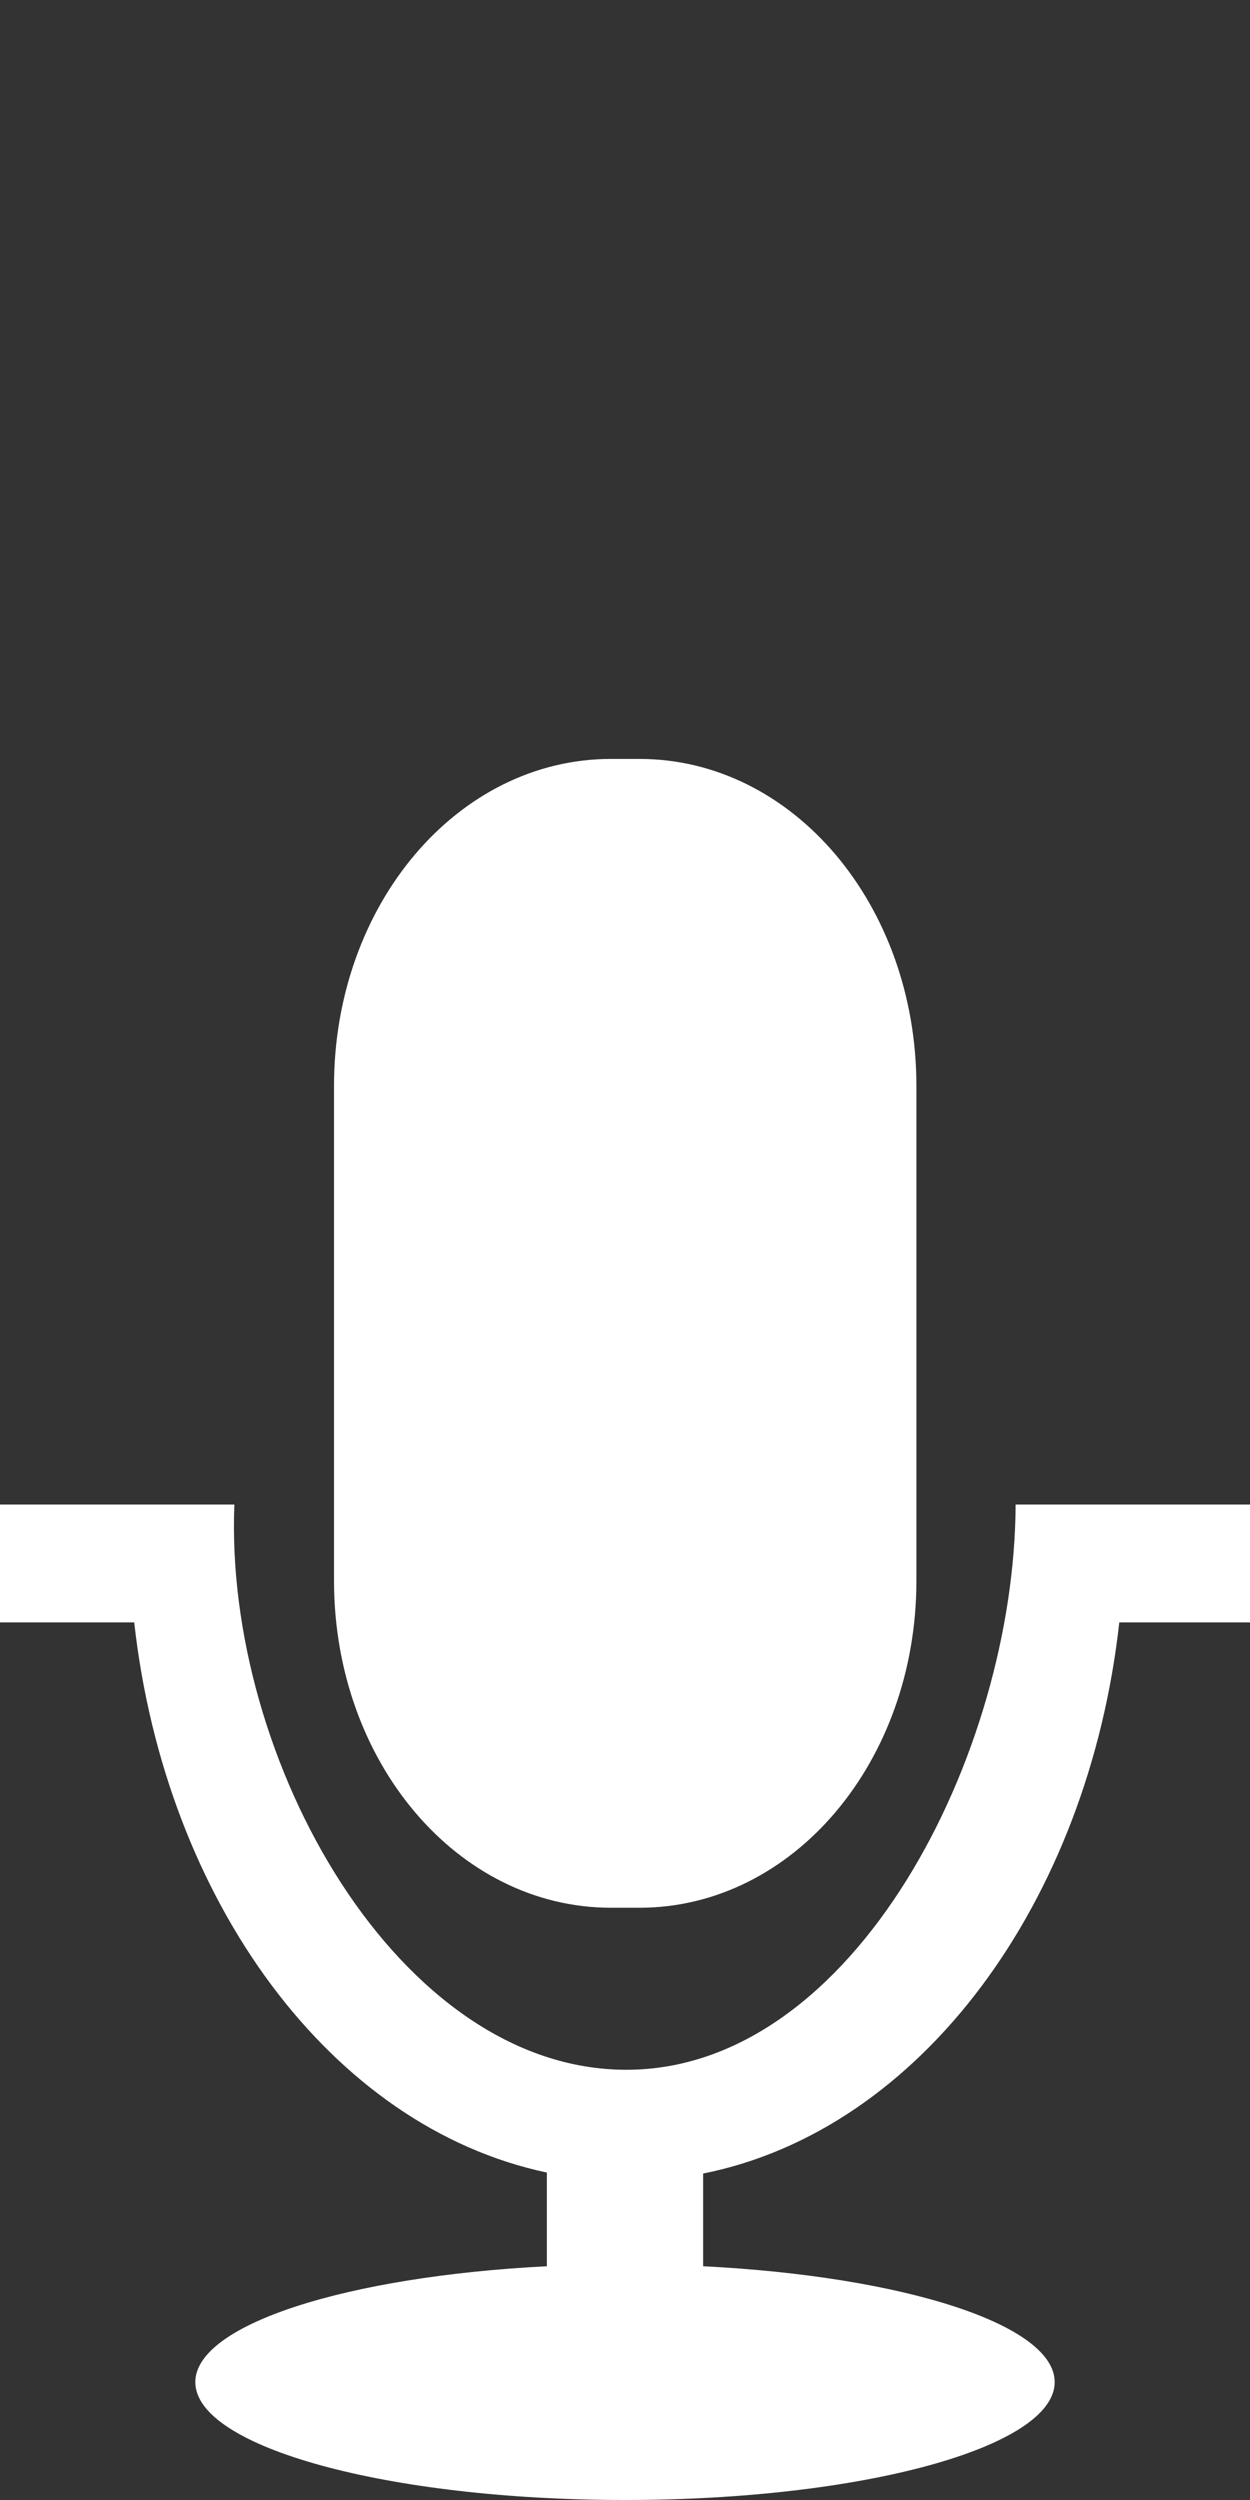 <?xml version="1.0" encoding="UTF-8" standalone="no"?>
<!-- Created with Inkscape (http://www.inkscape.org/) -->

<svg
   xmlns:dc="http://purl.org/dc/elements/1.1/"
   xmlns:cc="http://creativecommons.org/ns#"
   xmlns:rdf="http://www.w3.org/1999/02/22-rdf-syntax-ns#"
   xmlns:svg="http://www.w3.org/2000/svg"
   xmlns="http://www.w3.org/2000/svg"
   xmlns:sodipodi="http://sodipodi.sourceforge.net/DTD/sodipodi-0.dtd"
   xmlns:inkscape="http://www.inkscape.org/namespaces/inkscape"
   width="56"
   height="112"
   id="svg3848"
   version="1.1"
   inkscape:version="0.48.2 r9819"
   sodipodi:docname="ic_btn_speak_now_small.svg"
   inkscape:export-filename="C:\home\projects\SearchWidgets\app\src\main\res\drawable-xhdpi\ic_btn_speak_now_small_light.png"
   inkscape:export-xdpi="90"
   inkscape:export-ydpi="90">
  <rect width="100%" height="100%" fill="#333333" stroke="none"/>
  <defs
     id="defs3850" />
  <sodipodi:namedview
     id="base"
     pagecolor="#dddddd"
     bordercolor="#666666"
     borderopacity="1.0"
     inkscape:pageopacity="0.0"
     inkscape:pageshadow="2"
     inkscape:zoom="2"
     inkscape:cx="218.5"
     inkscape:cy="60"
     inkscape:document-units="px"
     inkscape:current-layer="layer1"
     showgrid="false"
     inkscape:window-width="1366"
     inkscape:window-height="718"
     inkscape:window-x="-8"
     inkscape:window-y="-8"
     inkscape:window-maximized="1" />
  <g
     inkscape:label="Layer 1"
     inkscape:groupmode="layer"
     id="layer1"
     transform="translate(0,-940.362)">
    <path
       id="path3782"
       style="fill:#ffffff;fill-opacity:1;fill-rule:evenodd;stroke:none"
       d="m 56,1007.765 0,5.281 -5.856,0 c -1.393,12.544 -8.889,22.741 -18.644,24.691 l 0,4.153 c 8.959,0.451 15.75,2.606 15.75,5.191 0,2.913 -8.619,5.281 -19.25,5.281 -10.631,0 -19.25,-2.368 -19.25,-5.281 0,-2.583 6.802,-4.737 15.75,-5.191 l 0,-4.198 C 14.831,1035.652 7.404,1025.513 6.013,1013.046 l -6.013,0 0,-5.281 10.5,0 c -0.463,11.432 7.353,25.348 17.59,25.323 10.202,-0.025 17.369,-14.152 17.41,-25.323 l 10.5,0 z m -27.354,-33.403 -1.273,0 c -6.875,0 -12.409,6.534 -12.409,14.651 l 0,22.165 c 0,8.117 5.534,14.651 12.409,14.651 l 1.273,0 c 6.875,0 12.409,-6.534 12.409,-14.651 l 0,-22.165 c 0,-8.117 -5.534,-14.651 -12.409,-14.651 z"
       inkscape:connector-curvature="0" />
  </g>
</svg>
